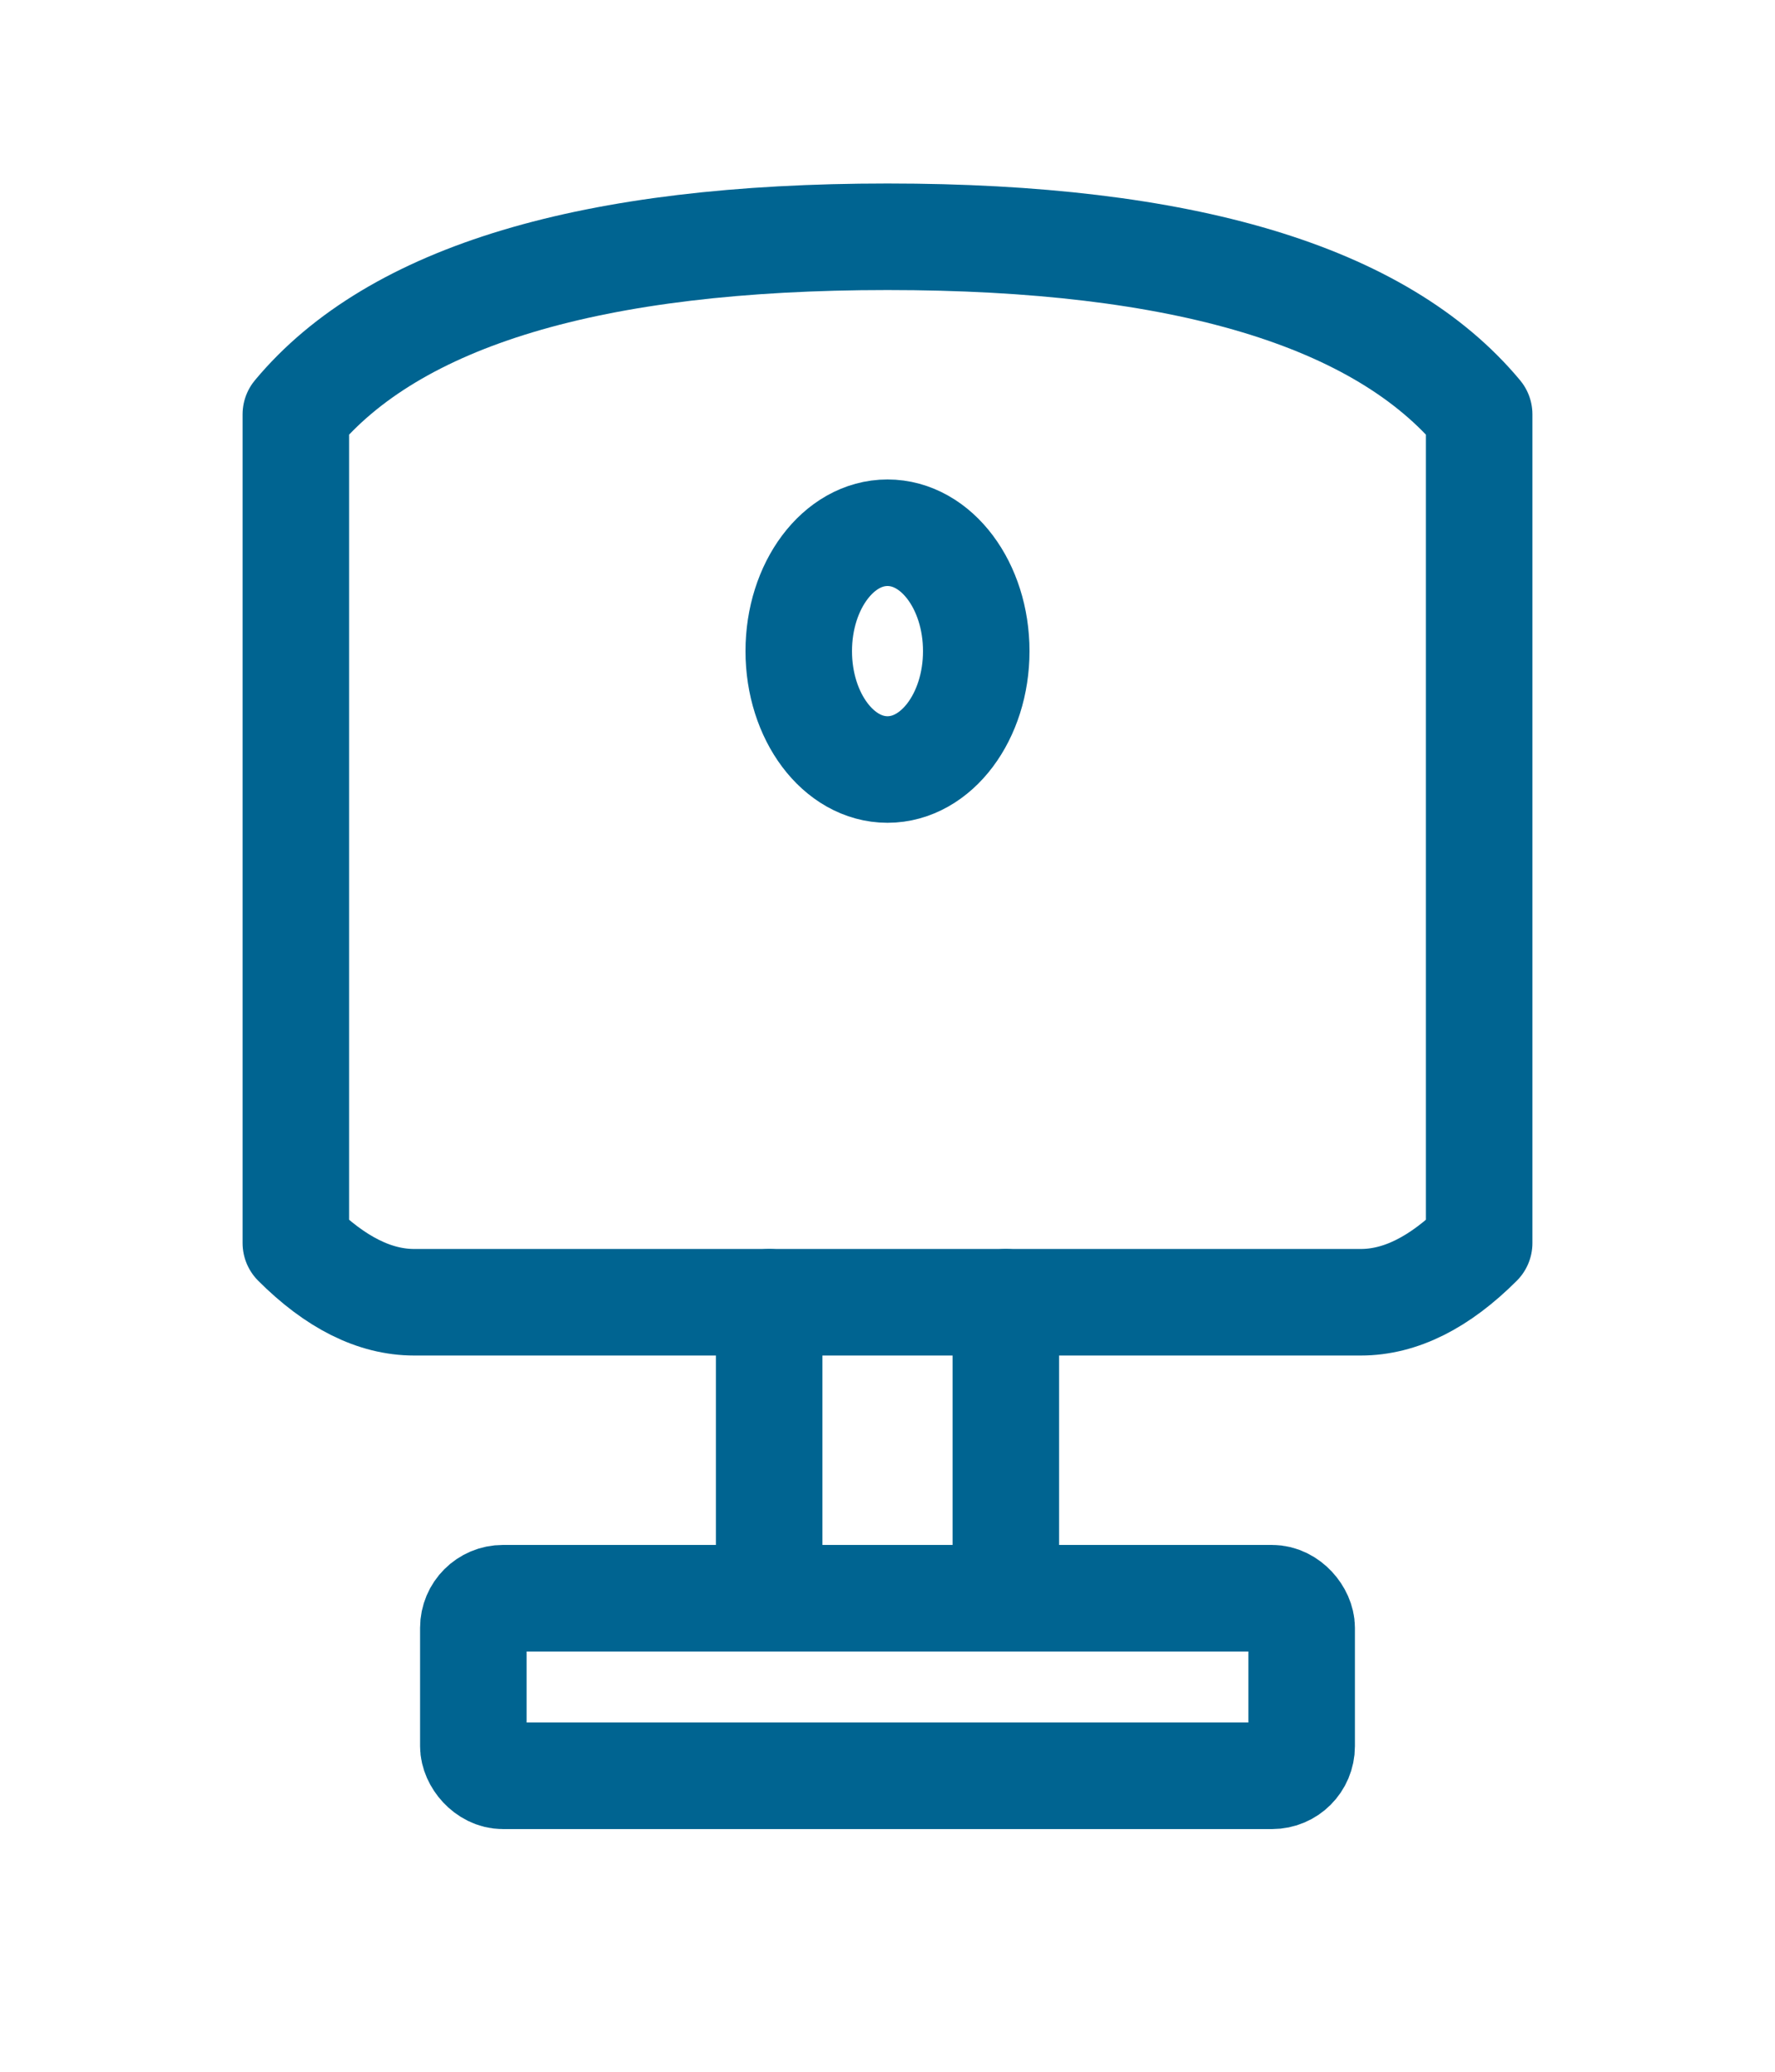 <?xml version="1.0" encoding="UTF-8"?>
<svg xmlns="http://www.w3.org/2000/svg" viewBox="0 0 300 350" width="300" height="350">
  <g fill="none" stroke="#006491" stroke-width="18" stroke-linecap="round" stroke-linejoin="round">
    <!-- Jewelry neck display shape based on original image (20% thicker lines) -->
    <path d="M50,70 Q75,40 150,40 Q225,40 250,70 L250,210 Q240,220 230,220 L70,220 Q60,220 50,210 Z" />
    
    <!-- Pendant necklace -->
    <ellipse cx="150" cy="110" rx="15" ry="20" />
    
    <!-- Stand legs -->
    <line x1="130" y1="220" x2="130" y2="270" />
    <line x1="170" y1="220" x2="170" y2="270" />
    
    <!-- Base platform -->
    <rect x="80" y="270" width="140" height="30" rx="5" ry="5" />
  </g>
</svg>